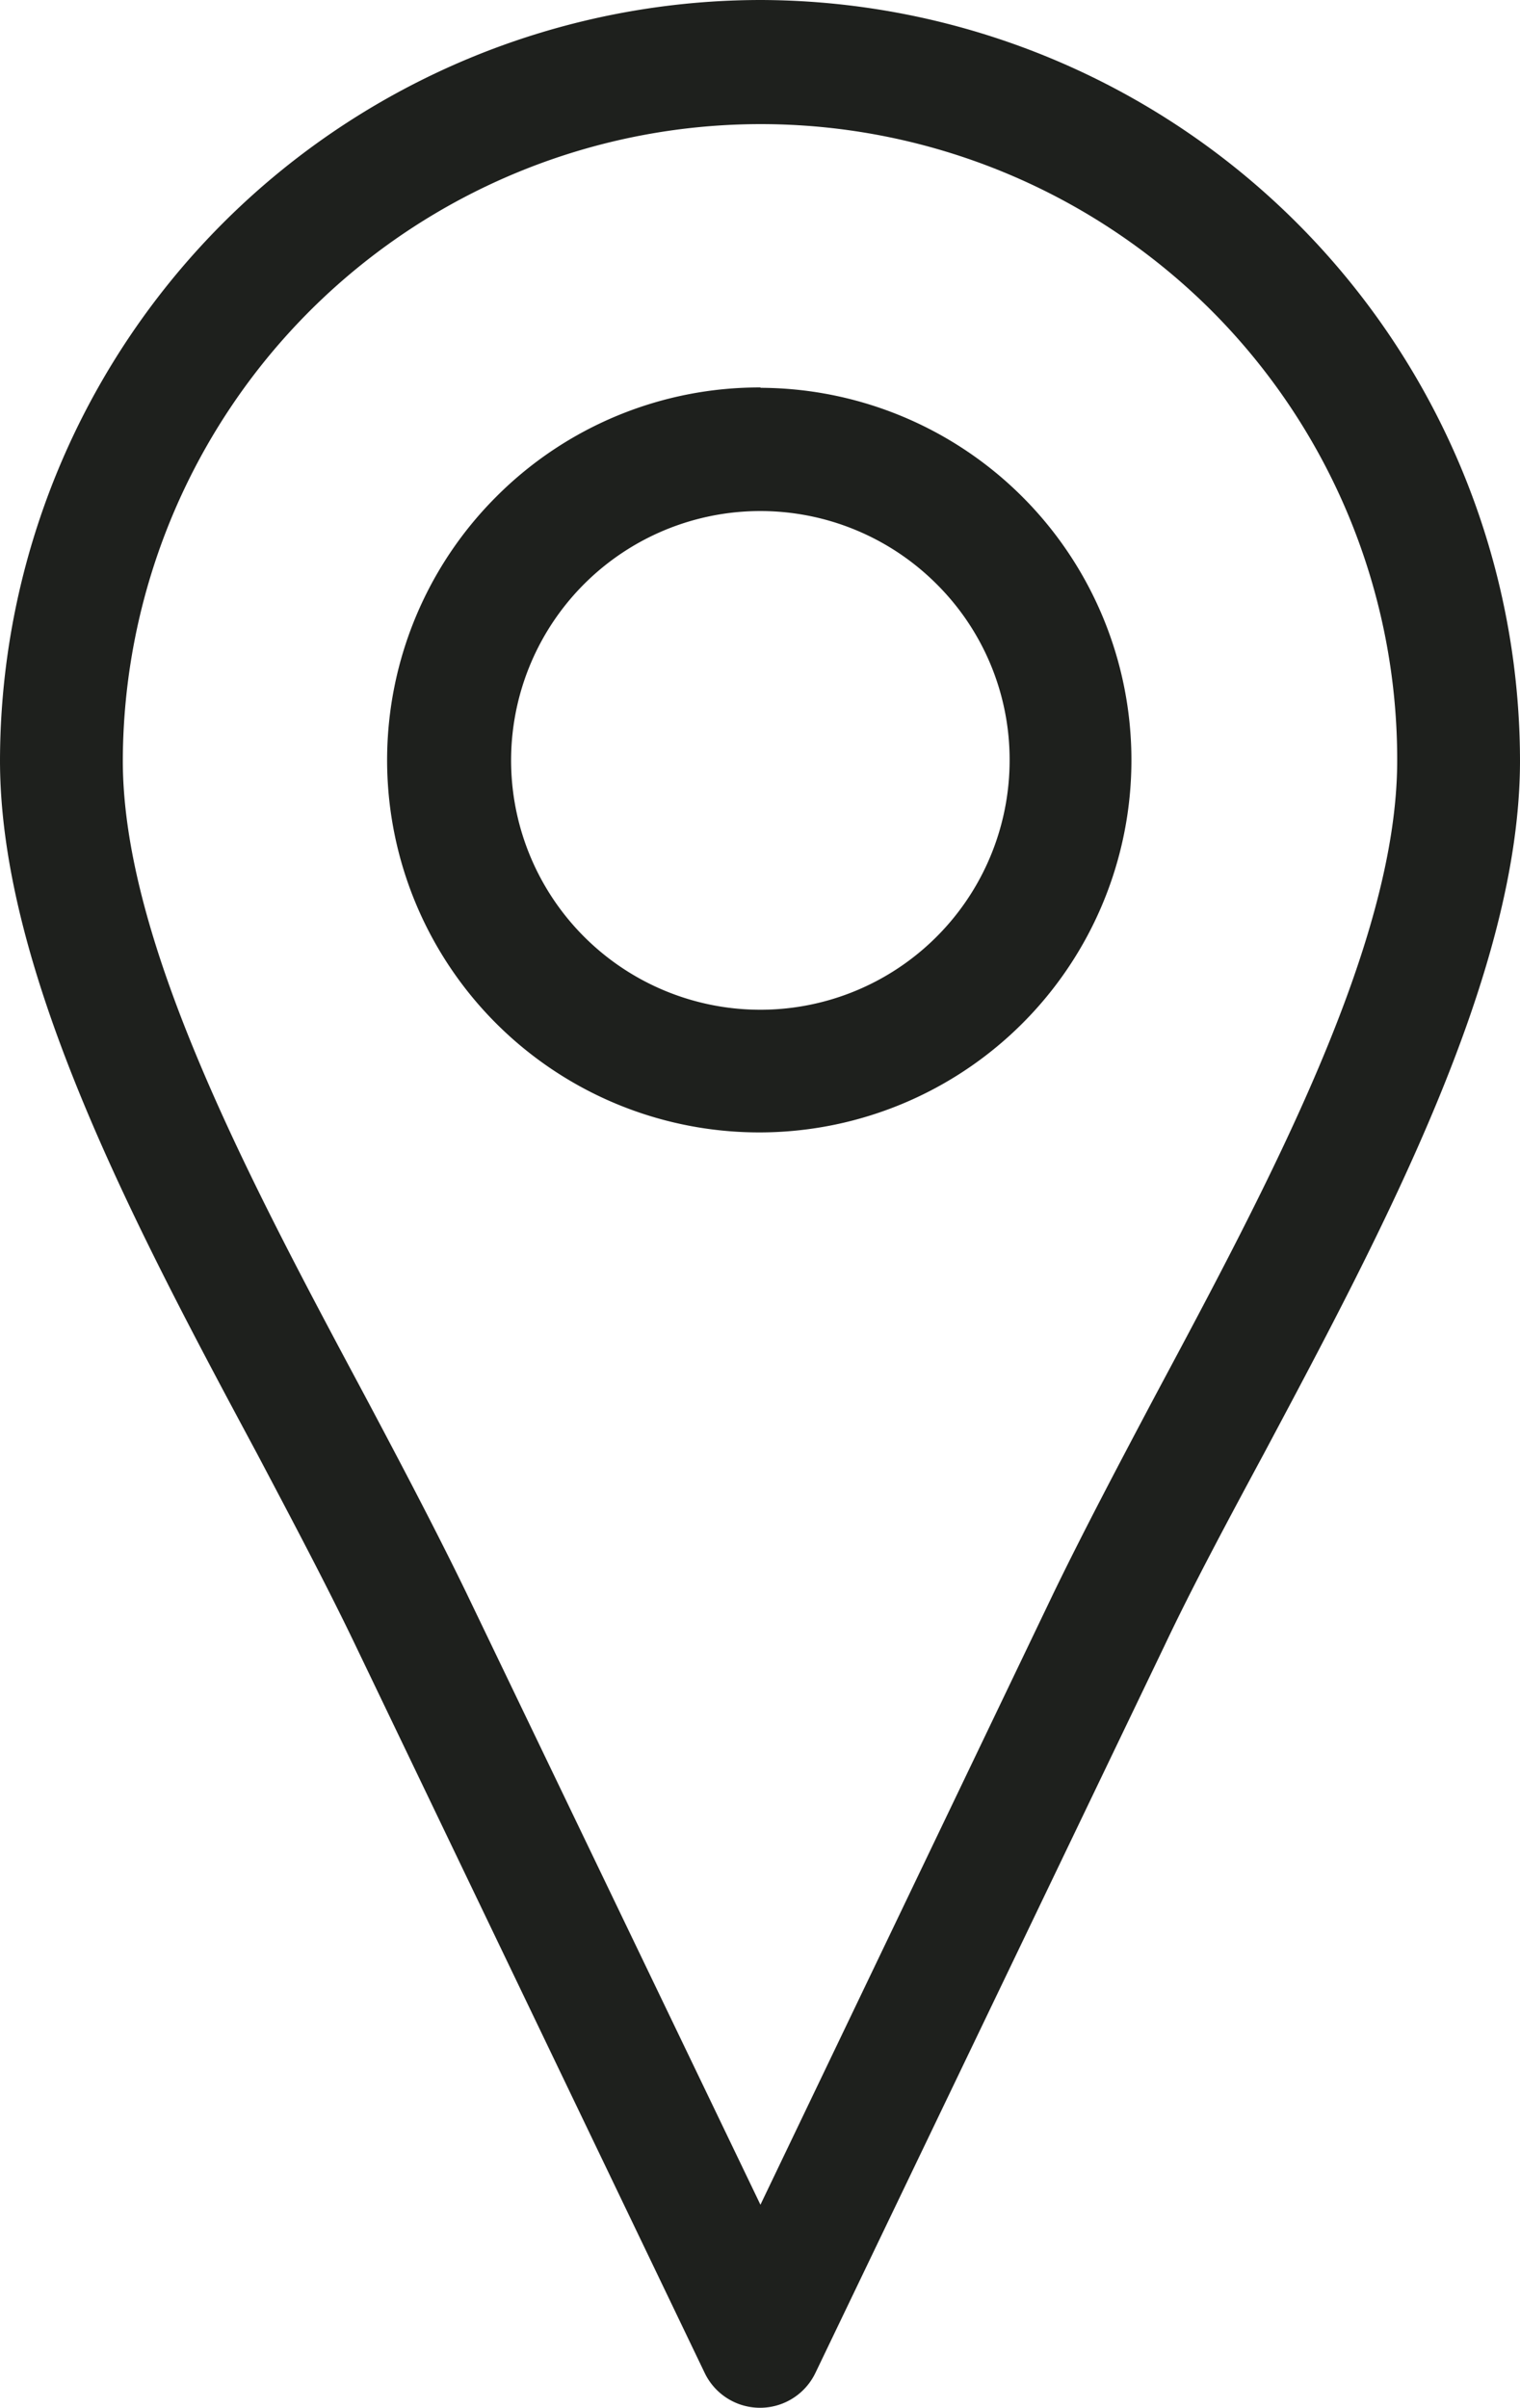 <svg xmlns="http://www.w3.org/2000/svg" viewBox="0 0 17.154 27.163">
  <defs>
    <style>
      .cls-1 {
        fill: #1e201d;
      }
    </style>
  </defs>
  <path id="ic-location" class="cls-1" d="M16.661,0a8.592,8.592,0,0,1,8.572,8.582c0,2.4-1.543,5.289-2.89,7.816-.413.767-.806,1.5-1.12,2.163l-3.942,8.209a.693.693,0,0,1-1.249,0h0L12.09,18.56c-.315-.658-.708-1.4-1.111-2.163-1.356-2.526-2.9-5.417-2.9-7.816A8.592,8.592,0,0,1,16.661,0Zm0,4.375A4.2,4.2,0,1,1,13.683,5.6a4.19,4.19,0,0,1,2.979-1.229Zm1.986,2.212a2.813,2.813,0,1,0,.826,2,2.793,2.793,0,0,0-.826-2Zm3.1-3.087A7.2,7.2,0,0,0,9.465,8.582c0,2.064,1.455,4.778,2.733,7.167.413.777.806,1.524,1.14,2.212l3.323,6.911,3.313-6.911c.334-.688.728-1.435,1.14-2.212,1.278-2.389,2.733-5.1,2.733-7.167a7.164,7.164,0,0,0-2.1-5.082Z" transform="translate(-8.079)"/>
</svg>
